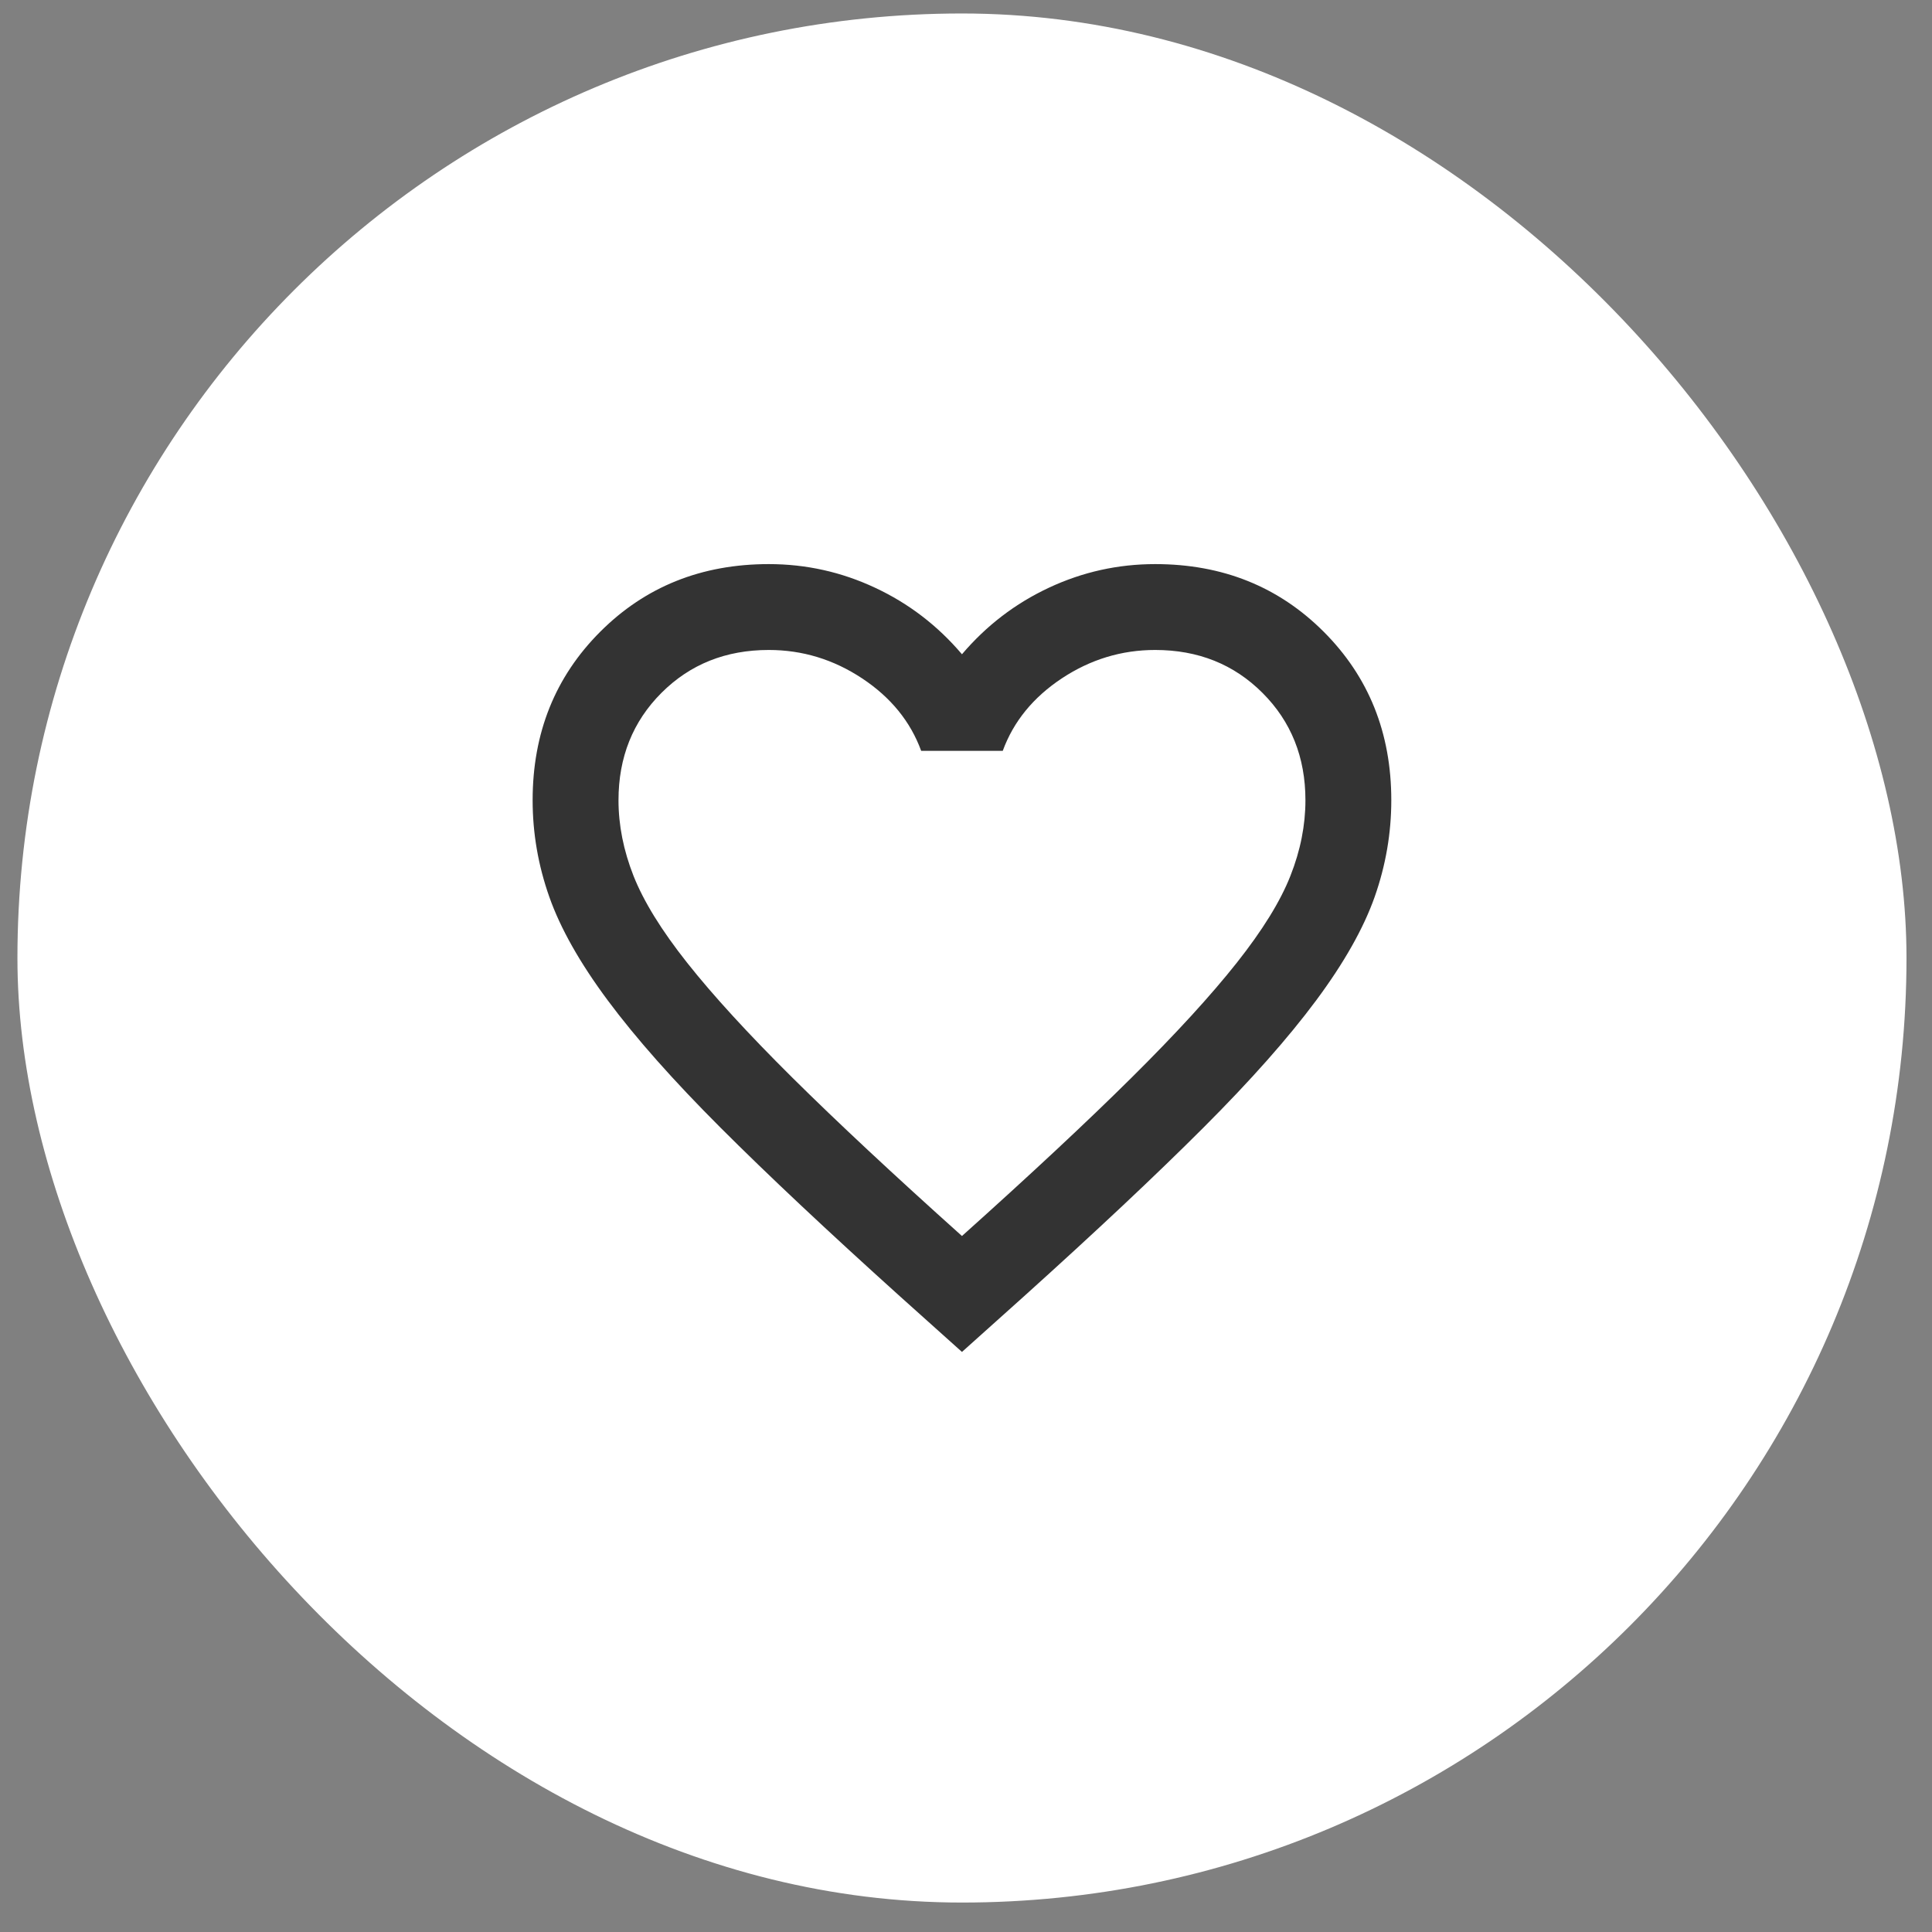 <svg width="45" height="45" viewBox="0 0 45 45" fill="none" xmlns="http://www.w3.org/2000/svg">
<rect x="0" y="0" width="45" height="45" fill="#808080" stroke="none"/>
<rect x="0.406" y="0.314" width="44" height="44" rx="22" fill="white"/>
<path d="M22.406 31.489L20.956 30.189C19.273 28.672 17.881 27.364 16.781 26.264C15.681 25.164 14.806 24.176 14.156 23.301C13.506 22.426 13.052 21.622 12.794 20.889C12.535 20.155 12.406 19.405 12.406 18.639C12.406 17.072 12.931 15.764 13.981 14.714C15.031 13.664 16.34 13.139 17.906 13.139C18.773 13.139 19.598 13.322 20.381 13.689C21.165 14.055 21.84 14.572 22.406 15.239C22.973 14.572 23.648 14.055 24.431 13.689C25.215 13.322 26.04 13.139 26.906 13.139C28.473 13.139 29.781 13.664 30.831 14.714C31.881 15.764 32.406 17.072 32.406 18.639C32.406 19.405 32.277 20.155 32.019 20.889C31.76 21.622 31.306 22.426 30.656 23.301C30.006 24.176 29.131 25.164 28.031 26.264C26.931 27.364 25.54 28.672 23.856 30.189L22.406 31.489ZM22.406 28.789C24.006 27.355 25.323 26.126 26.356 25.101C27.39 24.076 28.206 23.184 28.806 22.426C29.406 21.668 29.823 20.993 30.056 20.401C30.29 19.809 30.406 19.222 30.406 18.639C30.406 17.639 30.073 16.805 29.406 16.139C28.74 15.472 27.906 15.139 26.906 15.139C26.123 15.139 25.398 15.36 24.731 15.801C24.065 16.243 23.606 16.805 23.356 17.489H21.456C21.206 16.805 20.748 16.243 20.081 15.801C19.415 15.36 18.69 15.139 17.906 15.139C16.906 15.139 16.073 15.472 15.406 16.139C14.74 16.805 14.406 17.639 14.406 18.639C14.406 19.222 14.523 19.809 14.756 20.401C14.99 20.993 15.406 21.668 16.006 22.426C16.606 23.184 17.423 24.076 18.456 25.101C19.49 26.126 20.806 27.355 22.406 28.789Z" fill="#333333"/>
</svg>
